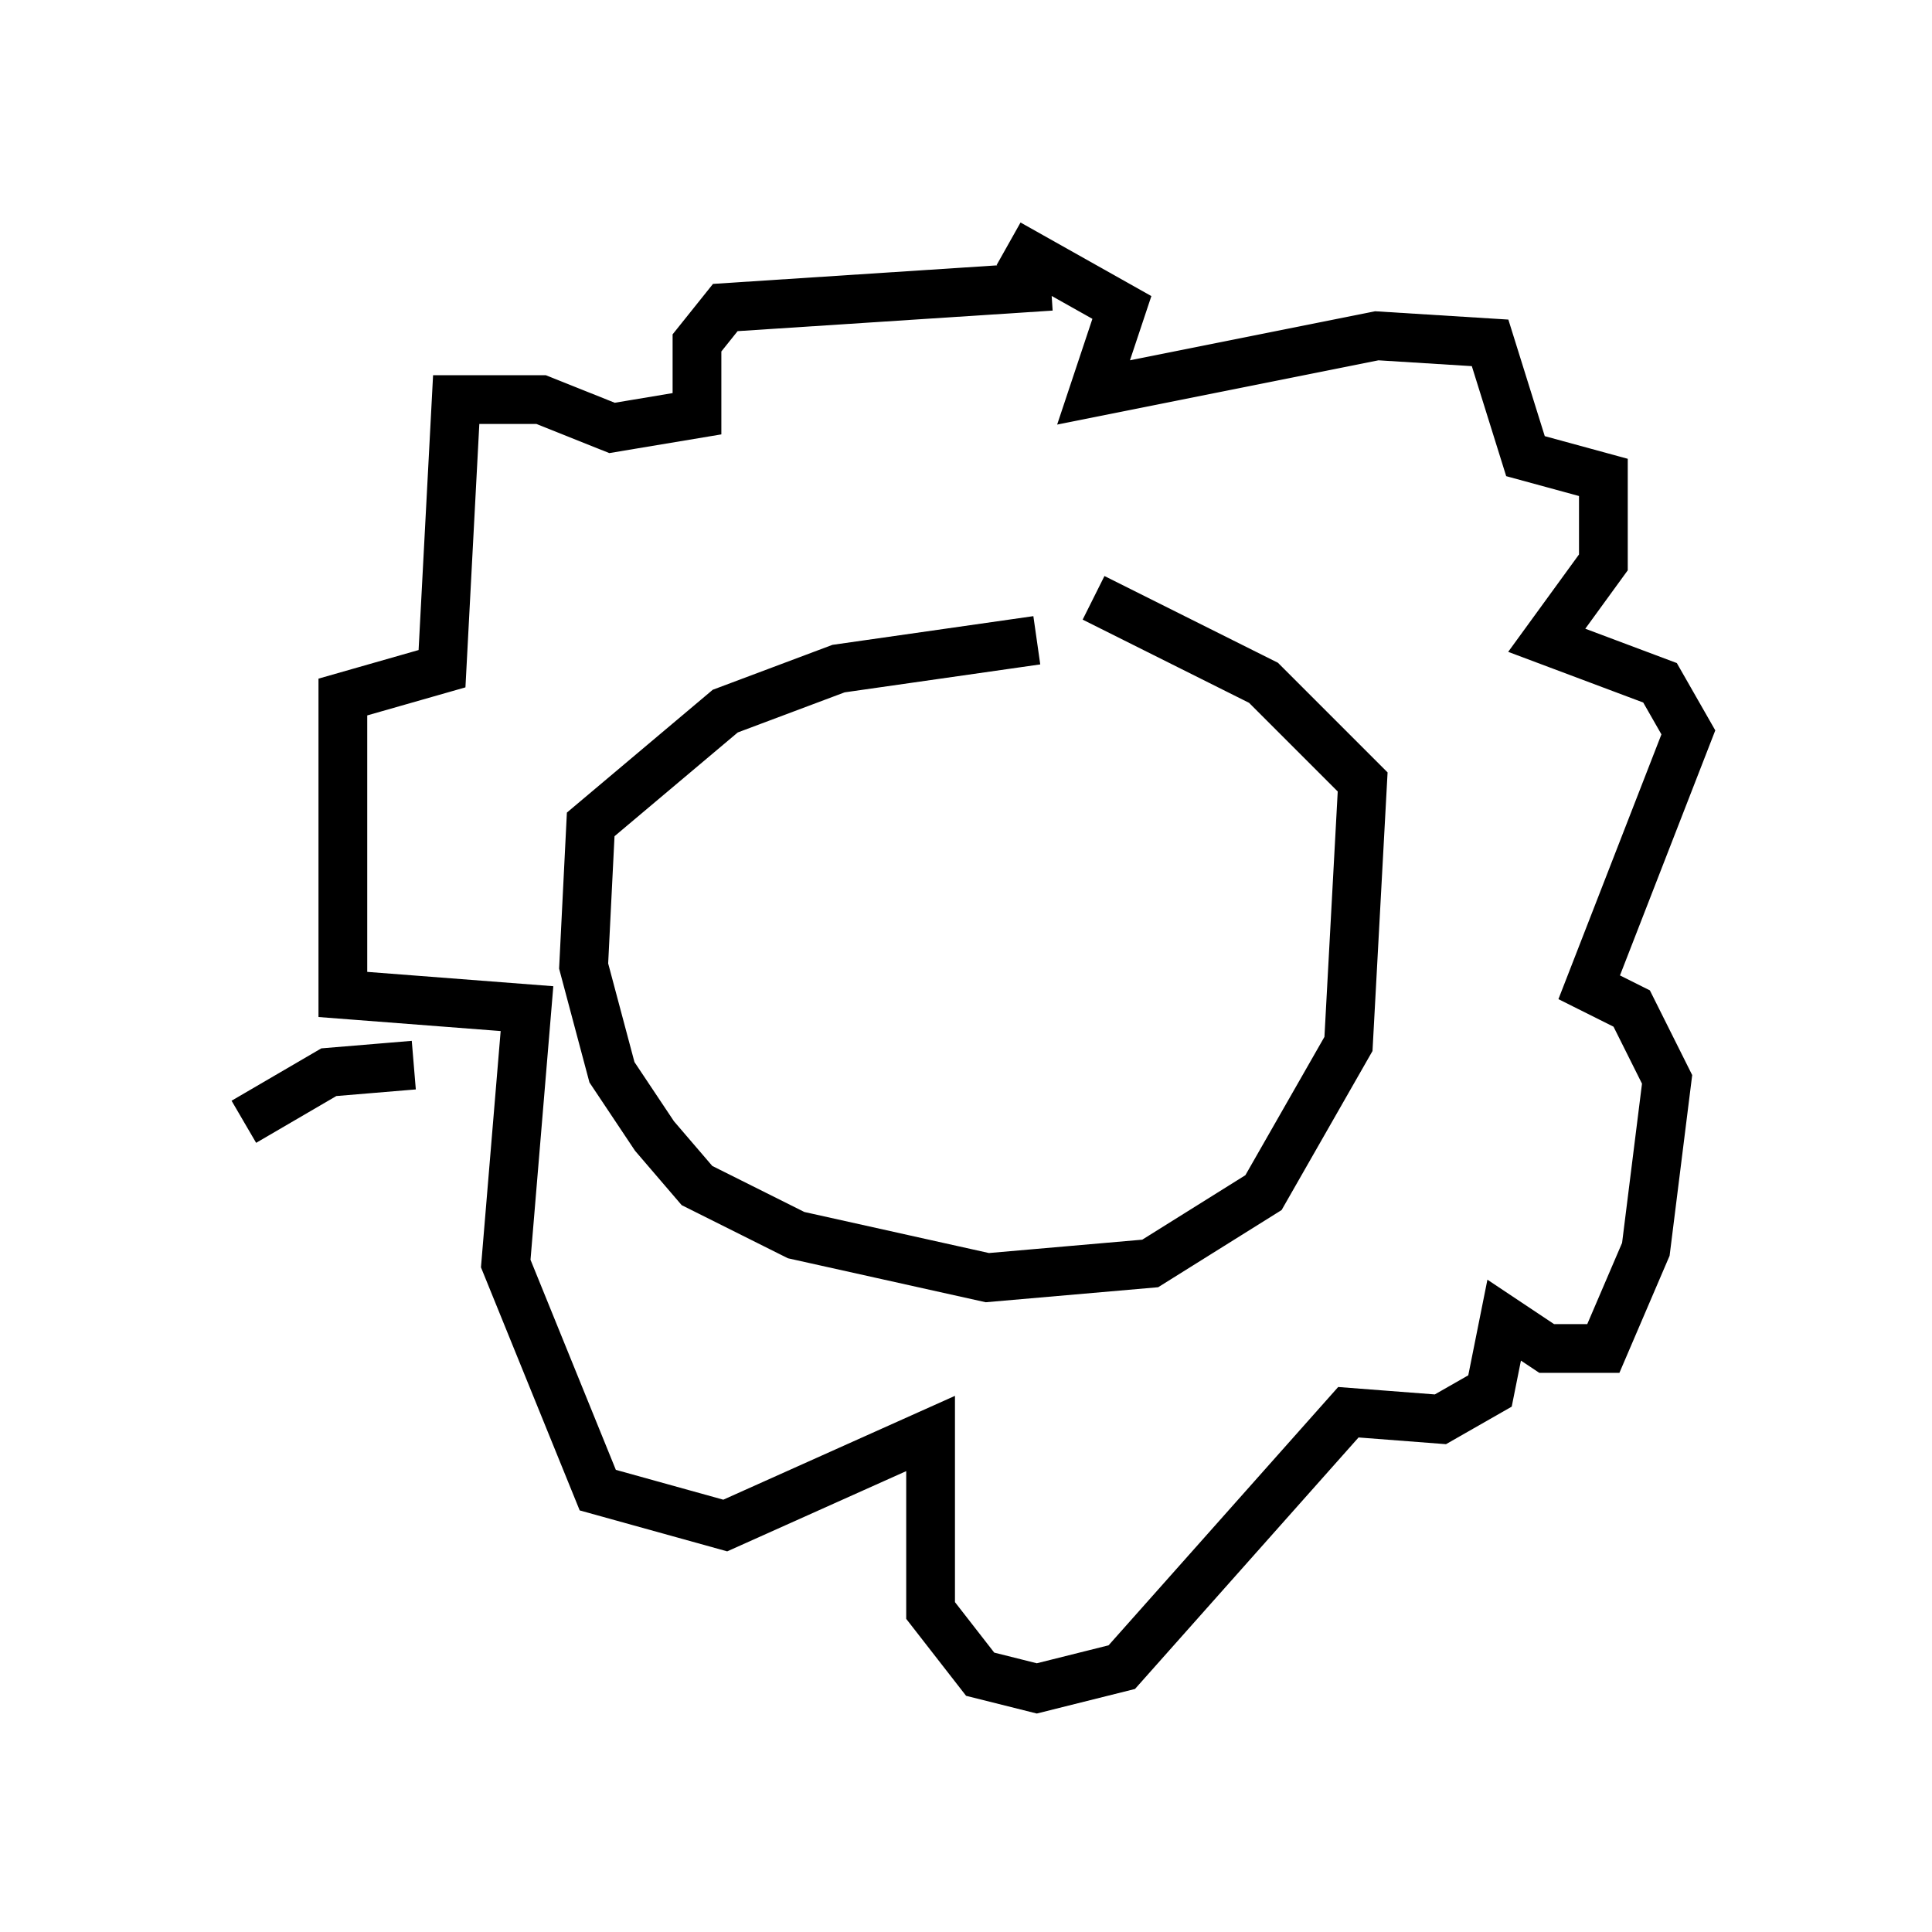 <?xml version="1.0" encoding="utf-8" ?>
<svg baseProfile="full" height="39.631" version="1.1" width="39.631" xmlns="http://www.w3.org/2000/svg" xmlns:ev="http://www.w3.org/2001/xml-events" xmlns:xlink="http://www.w3.org/1999/xlink"><defs /><rect fill="white" height="39.631" width="39.631" x="0" y="0" /><path d="M23.592, 13.715 m-2.324, -0.581 l-4.067, 0.581 -2.324, 0.872 l-2.76, 2.324 -0.145, 2.905 l0.581, 2.179 0.872, 1.307 l0.872, 1.017 2.034, 1.017 l3.922, 0.872 3.341, -0.291 l2.324, -1.453 1.743, -3.05 l0.291, -5.374 -2.034, -2.034 l-3.486, -1.743 m-0.872, -6.391 l-6.682, 0.436 -0.581, 0.726 l0.0, 1.453 -1.743, 0.291 l-1.453, -0.581 -1.743, 0.0 l-0.291, 5.52 -2.034, 0.581 l0.0, 6.101 3.777, 0.291 l-0.436, 5.229 1.888, 4.648 l2.615, 0.726 4.212, -1.888 l0.0, 3.631 1.017, 1.307 l1.162, 0.291 1.743, -0.436 l4.648, -5.229 1.888, 0.145 l1.017, -0.581 0.291, -1.453 l0.872, 0.581 1.162, 0.0 l0.872, -2.034 0.436, -3.486 l-0.726, -1.453 -0.872, -0.436 l2.034, -5.229 -0.581, -1.017 l-2.324, -0.872 1.162, -1.598 l0.0, -1.743 -1.598, -0.436 l-0.726, -2.324 -2.324, -0.145 l-5.81, 1.162 0.581, -1.743 l-2.324, -1.307 m-12.201, 16.849 l-1.743, 0.145 -1.743, 1.017 " fill="none" stroke="black" stroke-width="1" /></svg>